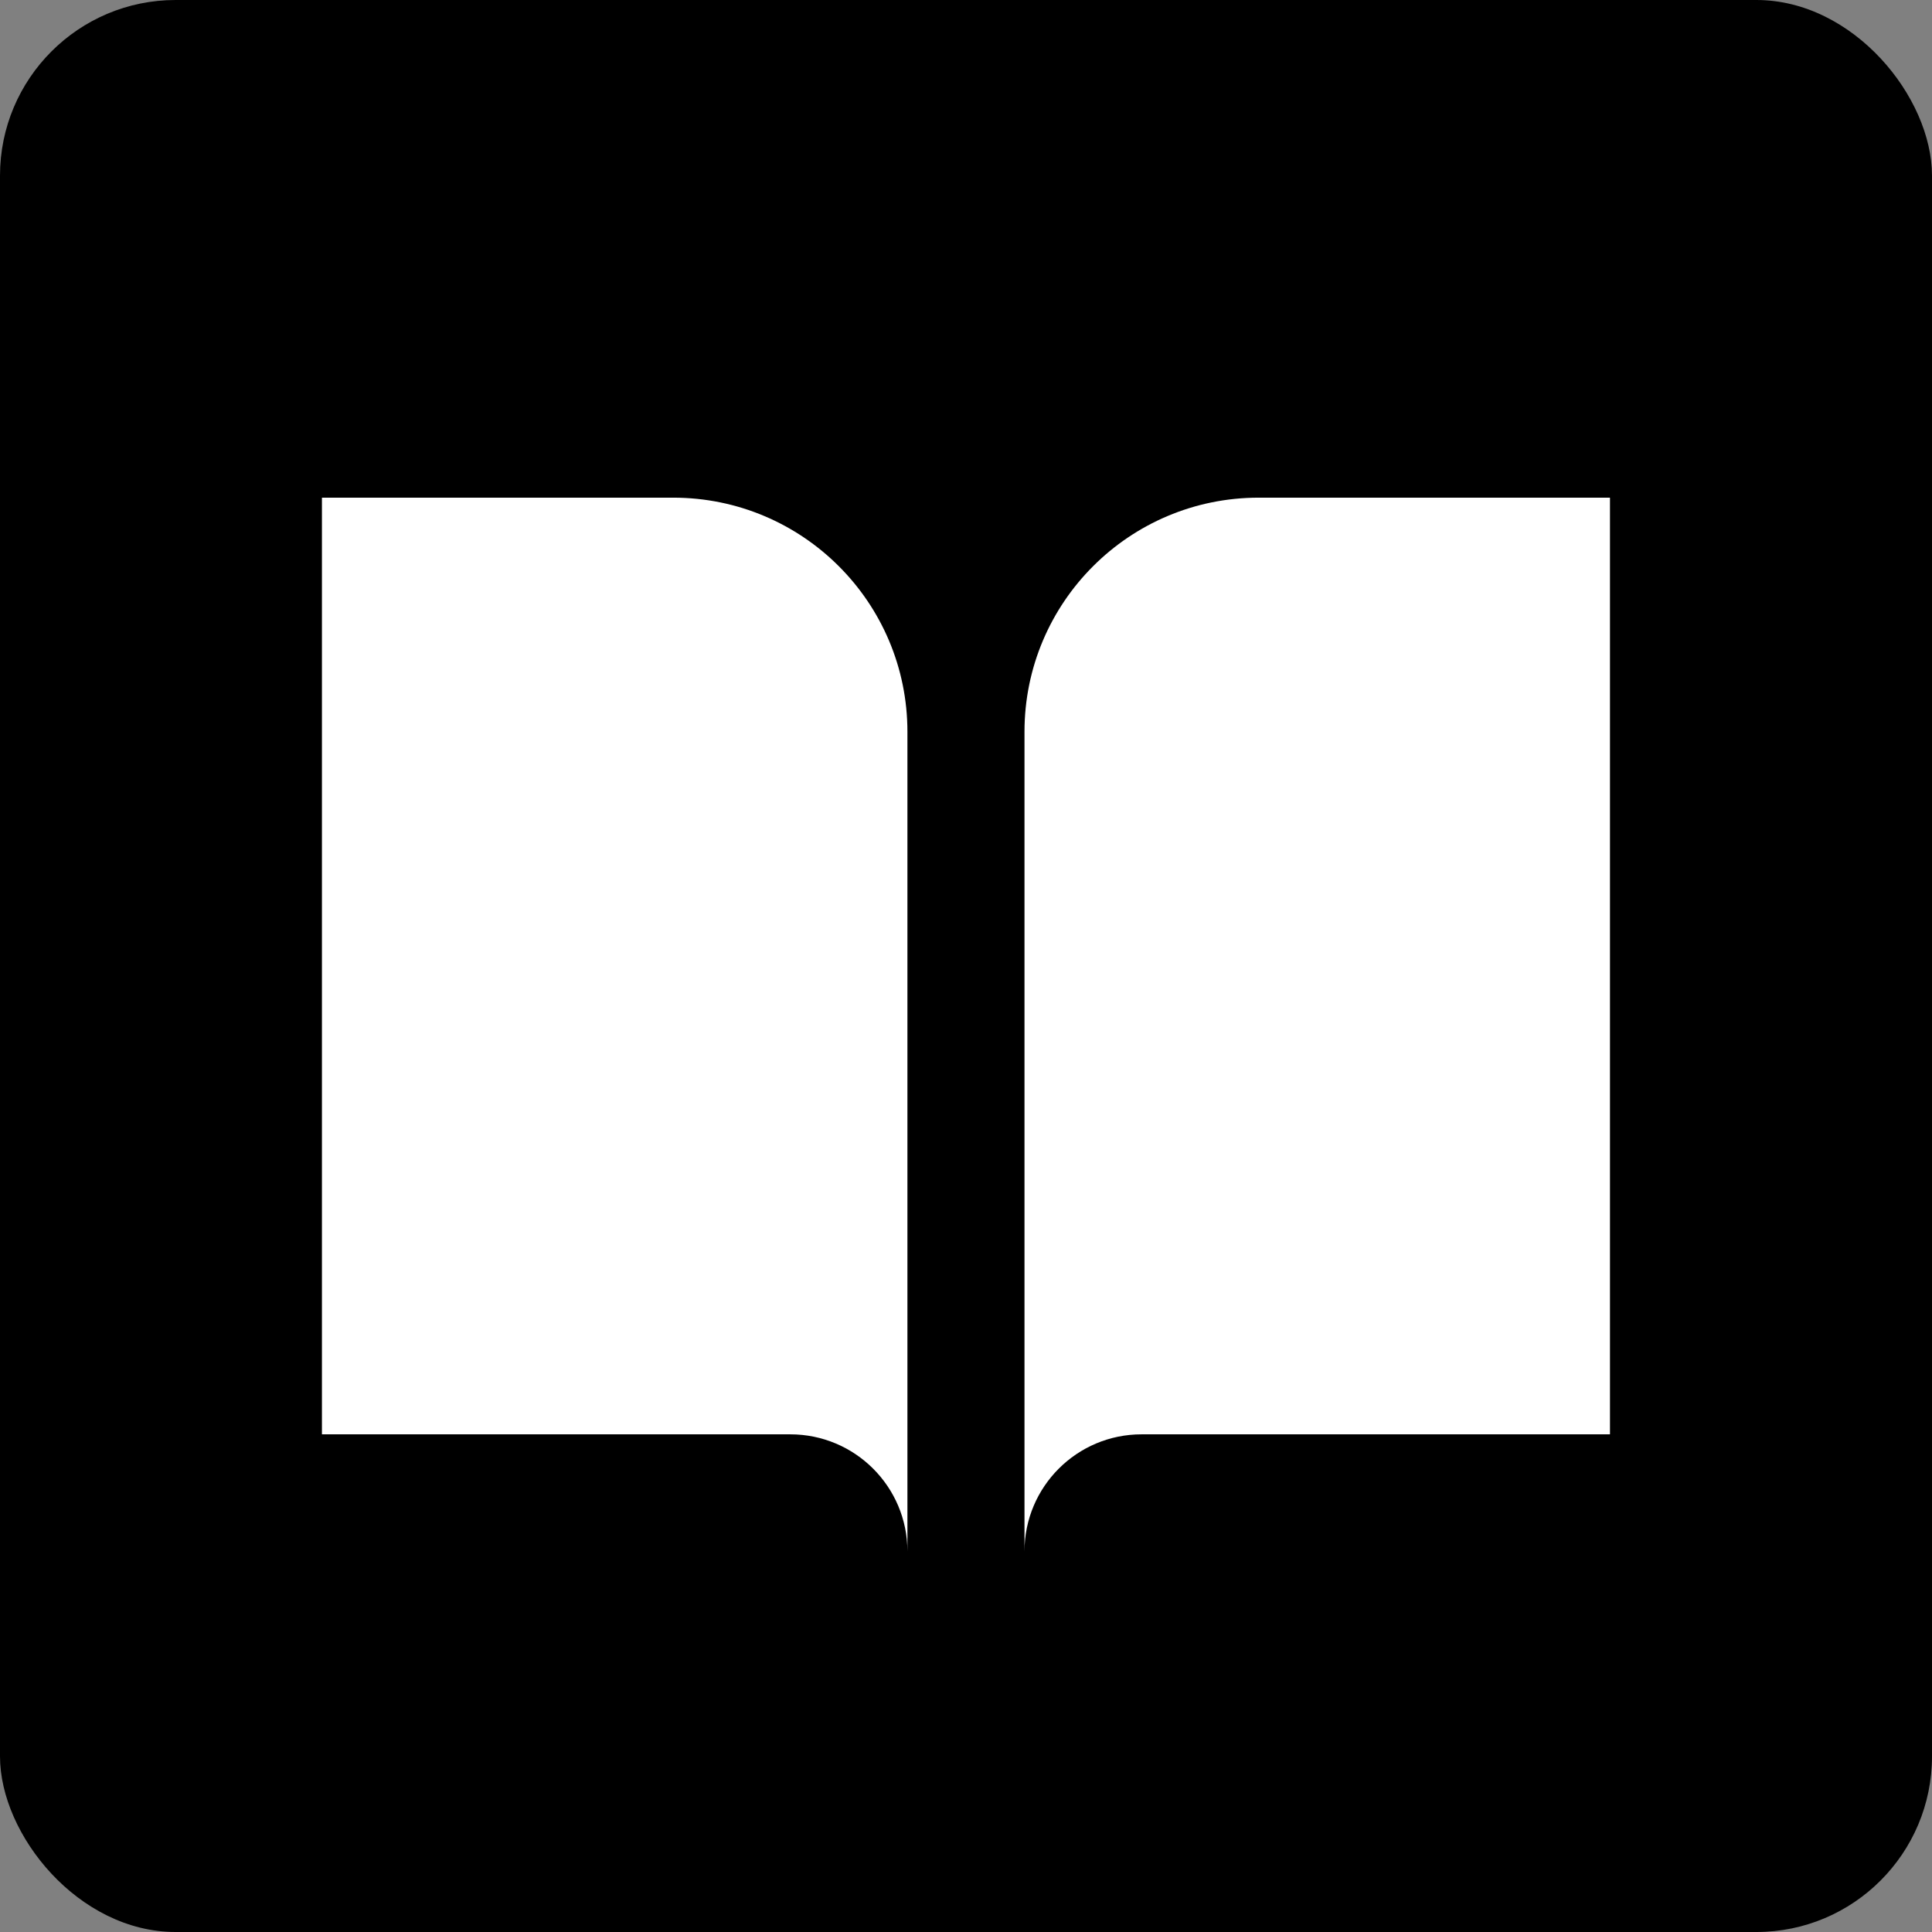 <svg width="22" height="22" viewBox="0 0 22 22" fill="none" xmlns="http://www.w3.org/2000/svg">
<rect x="0" y="0" width="22" height="22" fill="#808080" stroke="none"/>
<rect width="22" height="22" rx="2" fill="#00080D" style="fill:#00080D;fill:color(display-p3 0 0.031 0.05);fill-opacity:1;"/>
<path d="M10.333 8.333C10.333 6.86 9.139 5.667 7.666 5.667H3.666V16.333H8.999C9.736 16.333 10.333 16.93 10.333 17.666V8.333Z" fill="white" style="fill:white;fill-opacity:1;"/>
<path d="M11.666 17.666C11.666 16.93 12.263 16.333 12.999 16.333H18.333V5.667H14.333C12.86 5.667 11.666 6.86 11.666 8.333V17.666Z" fill="white" style="fill:white;fill-opacity:1;"/>
</svg>
